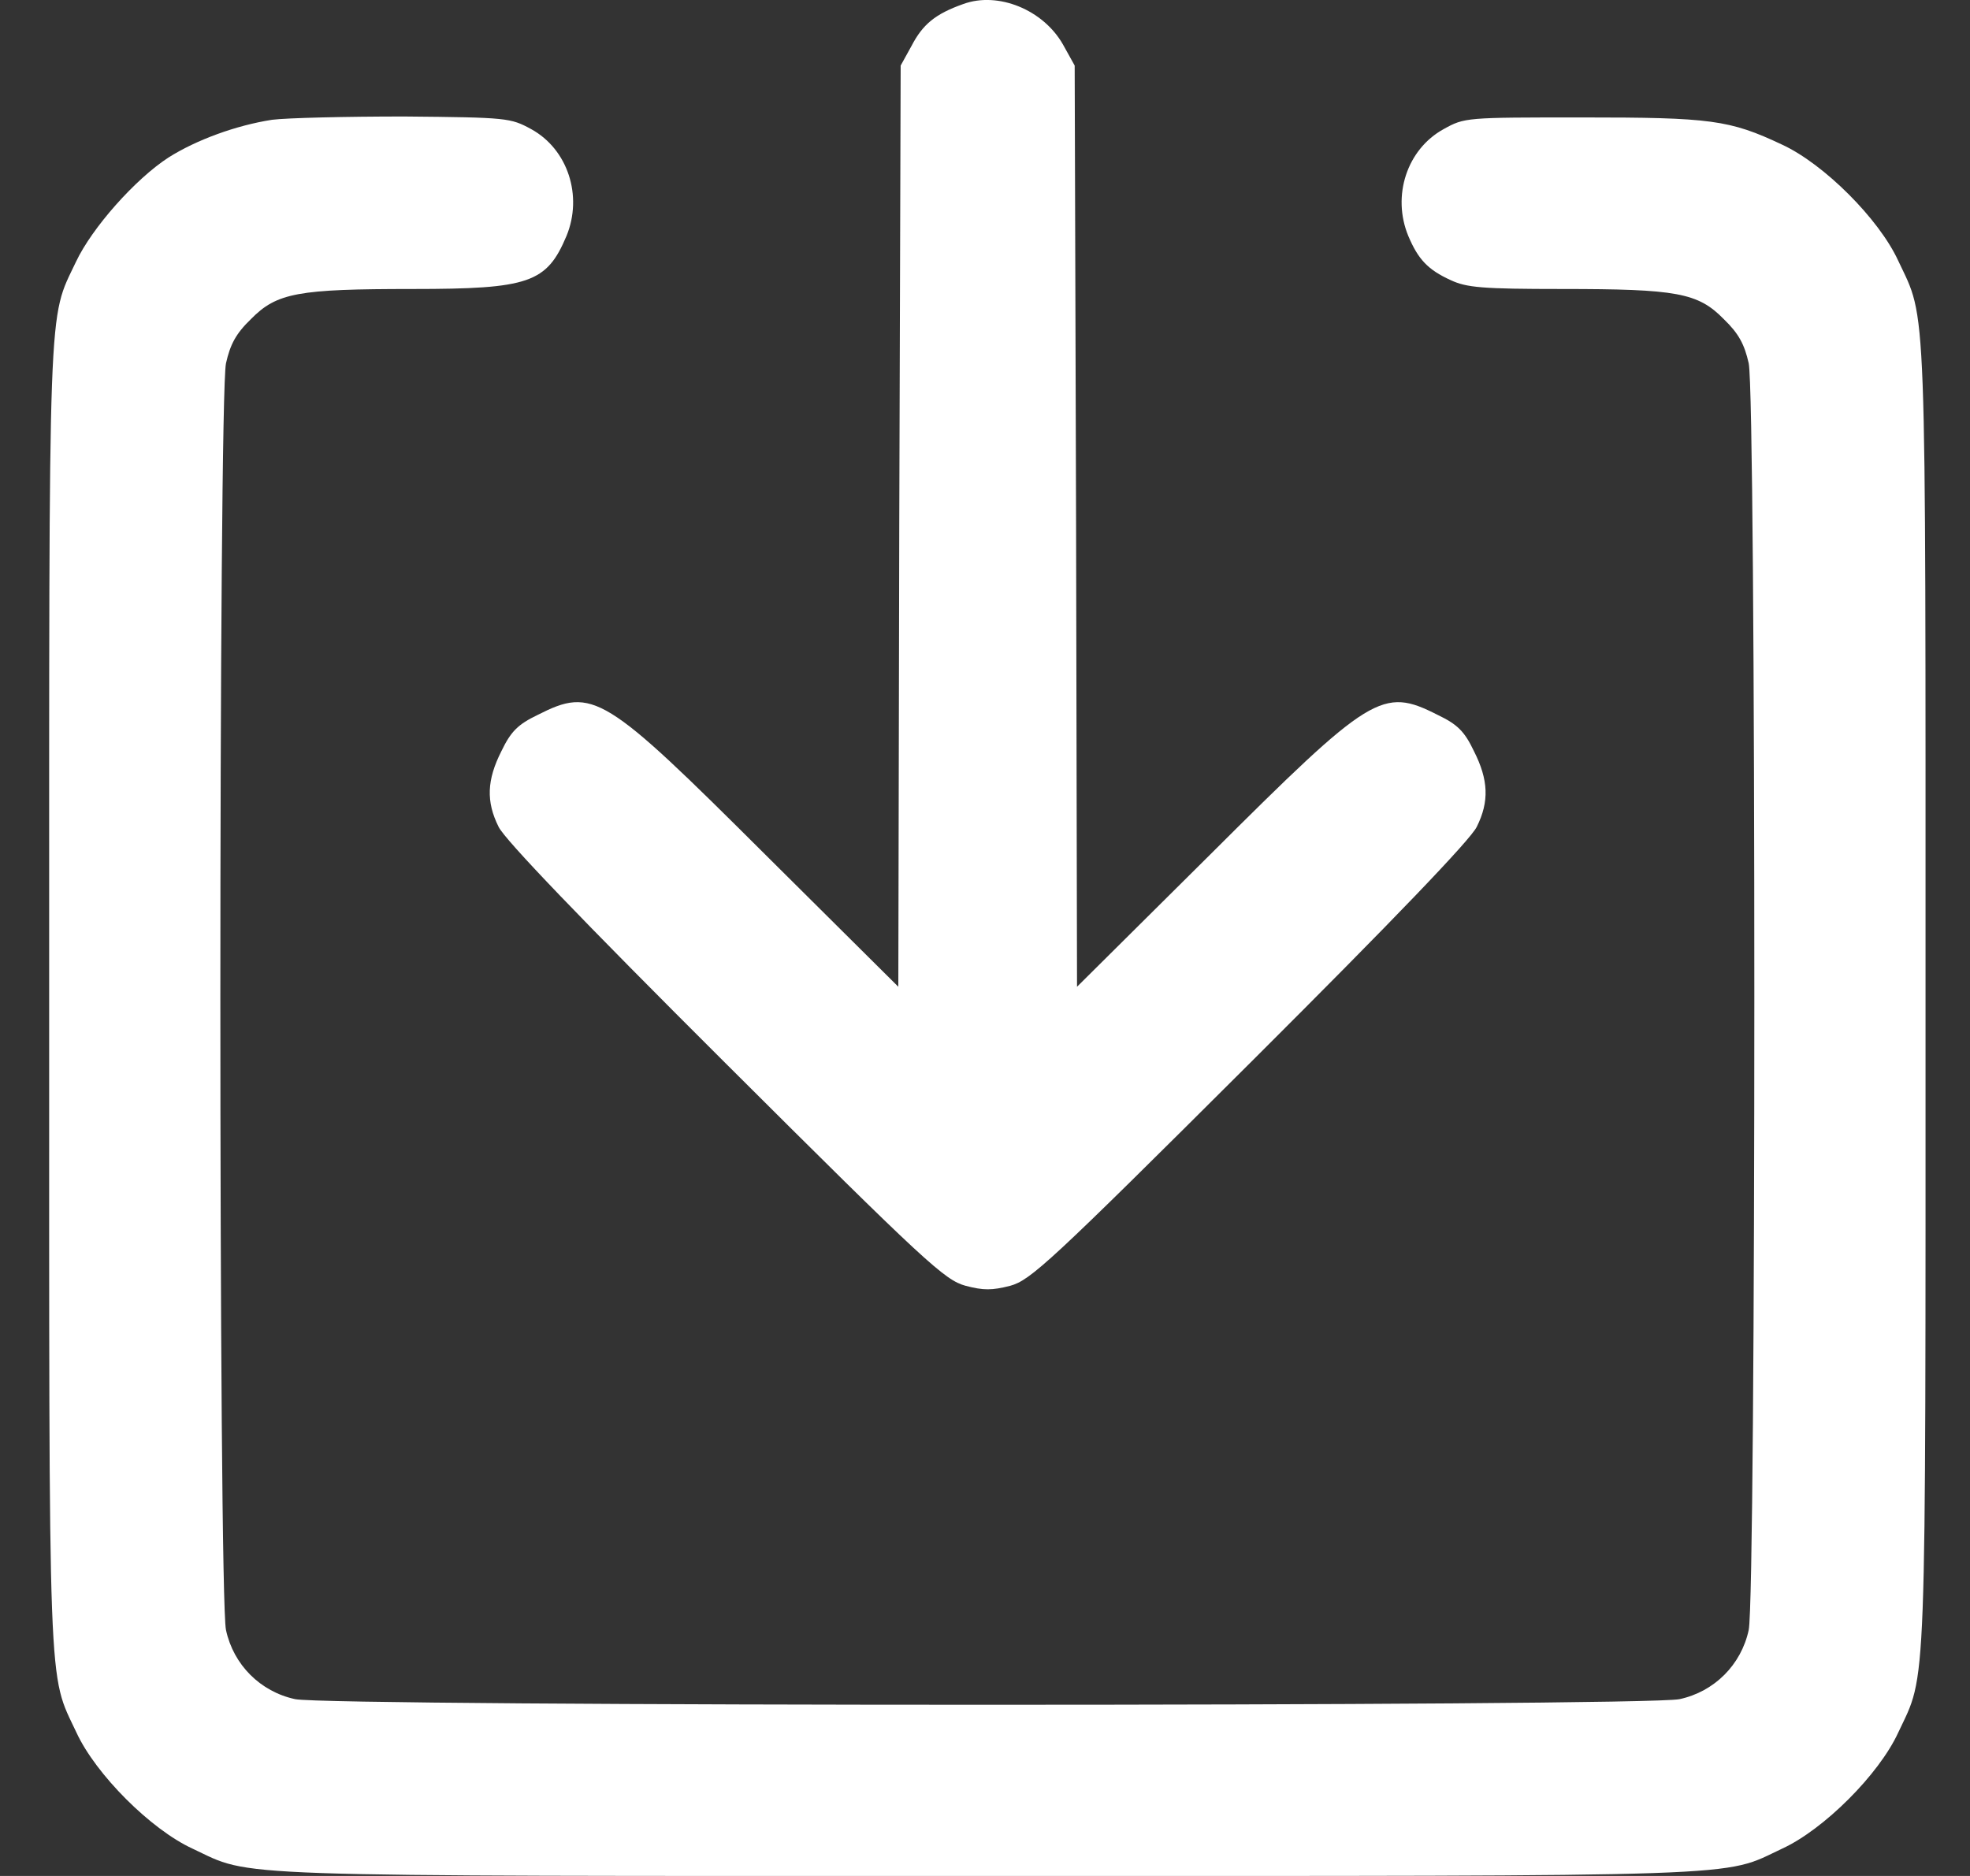 <svg width="21" height="20" viewBox="0 0 21 20" fill="none" xmlns="http://www.w3.org/2000/svg">
<rect x="0" y="0" width="21" height="20" fill="#333333" stroke="none"/>
<path d="M10.268 0.043C9.972 0.148 9.837 0.258 9.717 0.489L9.601 0.699L9.586 5.612L9.576 10.52L8.158 9.111C6.438 7.397 6.323 7.322 5.731 7.622C5.521 7.723 5.446 7.798 5.345 8.008C5.19 8.314 5.18 8.545 5.315 8.815C5.38 8.951 6.202 9.808 7.731 11.332C9.872 13.467 10.072 13.648 10.293 13.708C10.483 13.758 10.574 13.758 10.769 13.708C10.985 13.648 11.185 13.467 13.326 11.332C14.855 9.808 15.677 8.951 15.742 8.815C15.877 8.545 15.867 8.314 15.712 8.008C15.612 7.798 15.537 7.723 15.326 7.622C14.735 7.322 14.619 7.397 12.9 9.111L11.481 10.52L11.471 5.612L11.456 0.699L11.331 0.474C11.12 0.103 10.639 -0.093 10.268 0.043Z" fill="white"/>
<path d="M2.9 1.277C2.514 1.337 2.093 1.492 1.798 1.678C1.442 1.908 0.98 2.43 0.81 2.791C0.509 3.427 0.524 3.046 0.524 10.626C0.524 18.215 0.509 17.819 0.815 18.471C1.021 18.917 1.607 19.504 2.053 19.709C2.705 20.015 2.249 20 10.525 20C18.801 20 18.345 20.015 18.997 19.709C19.443 19.504 20.03 18.917 20.235 18.471C20.541 17.819 20.526 18.215 20.526 10.626C20.526 3.036 20.541 3.432 20.235 2.78C20.03 2.334 19.443 1.748 18.997 1.542C18.436 1.277 18.235 1.252 16.866 1.252C15.623 1.252 15.613 1.252 15.388 1.377C14.997 1.592 14.836 2.089 15.012 2.515C15.117 2.765 15.222 2.876 15.463 2.986C15.633 3.066 15.799 3.081 16.651 3.081C17.874 3.081 18.1 3.121 18.375 3.402C18.536 3.557 18.596 3.673 18.641 3.873C18.721 4.249 18.721 17.002 18.641 17.378C18.561 17.749 18.275 18.035 17.904 18.115C17.528 18.195 3.522 18.195 3.146 18.115C2.775 18.035 2.489 17.749 2.409 17.378C2.329 17.002 2.329 4.249 2.409 3.873C2.454 3.673 2.514 3.557 2.675 3.402C2.951 3.121 3.176 3.081 4.399 3.081C5.642 3.081 5.828 3.016 6.039 2.515C6.214 2.089 6.054 1.592 5.663 1.377C5.442 1.257 5.412 1.252 4.309 1.242C3.687 1.242 3.056 1.257 2.9 1.277Z" fill="white"/>
</svg>
